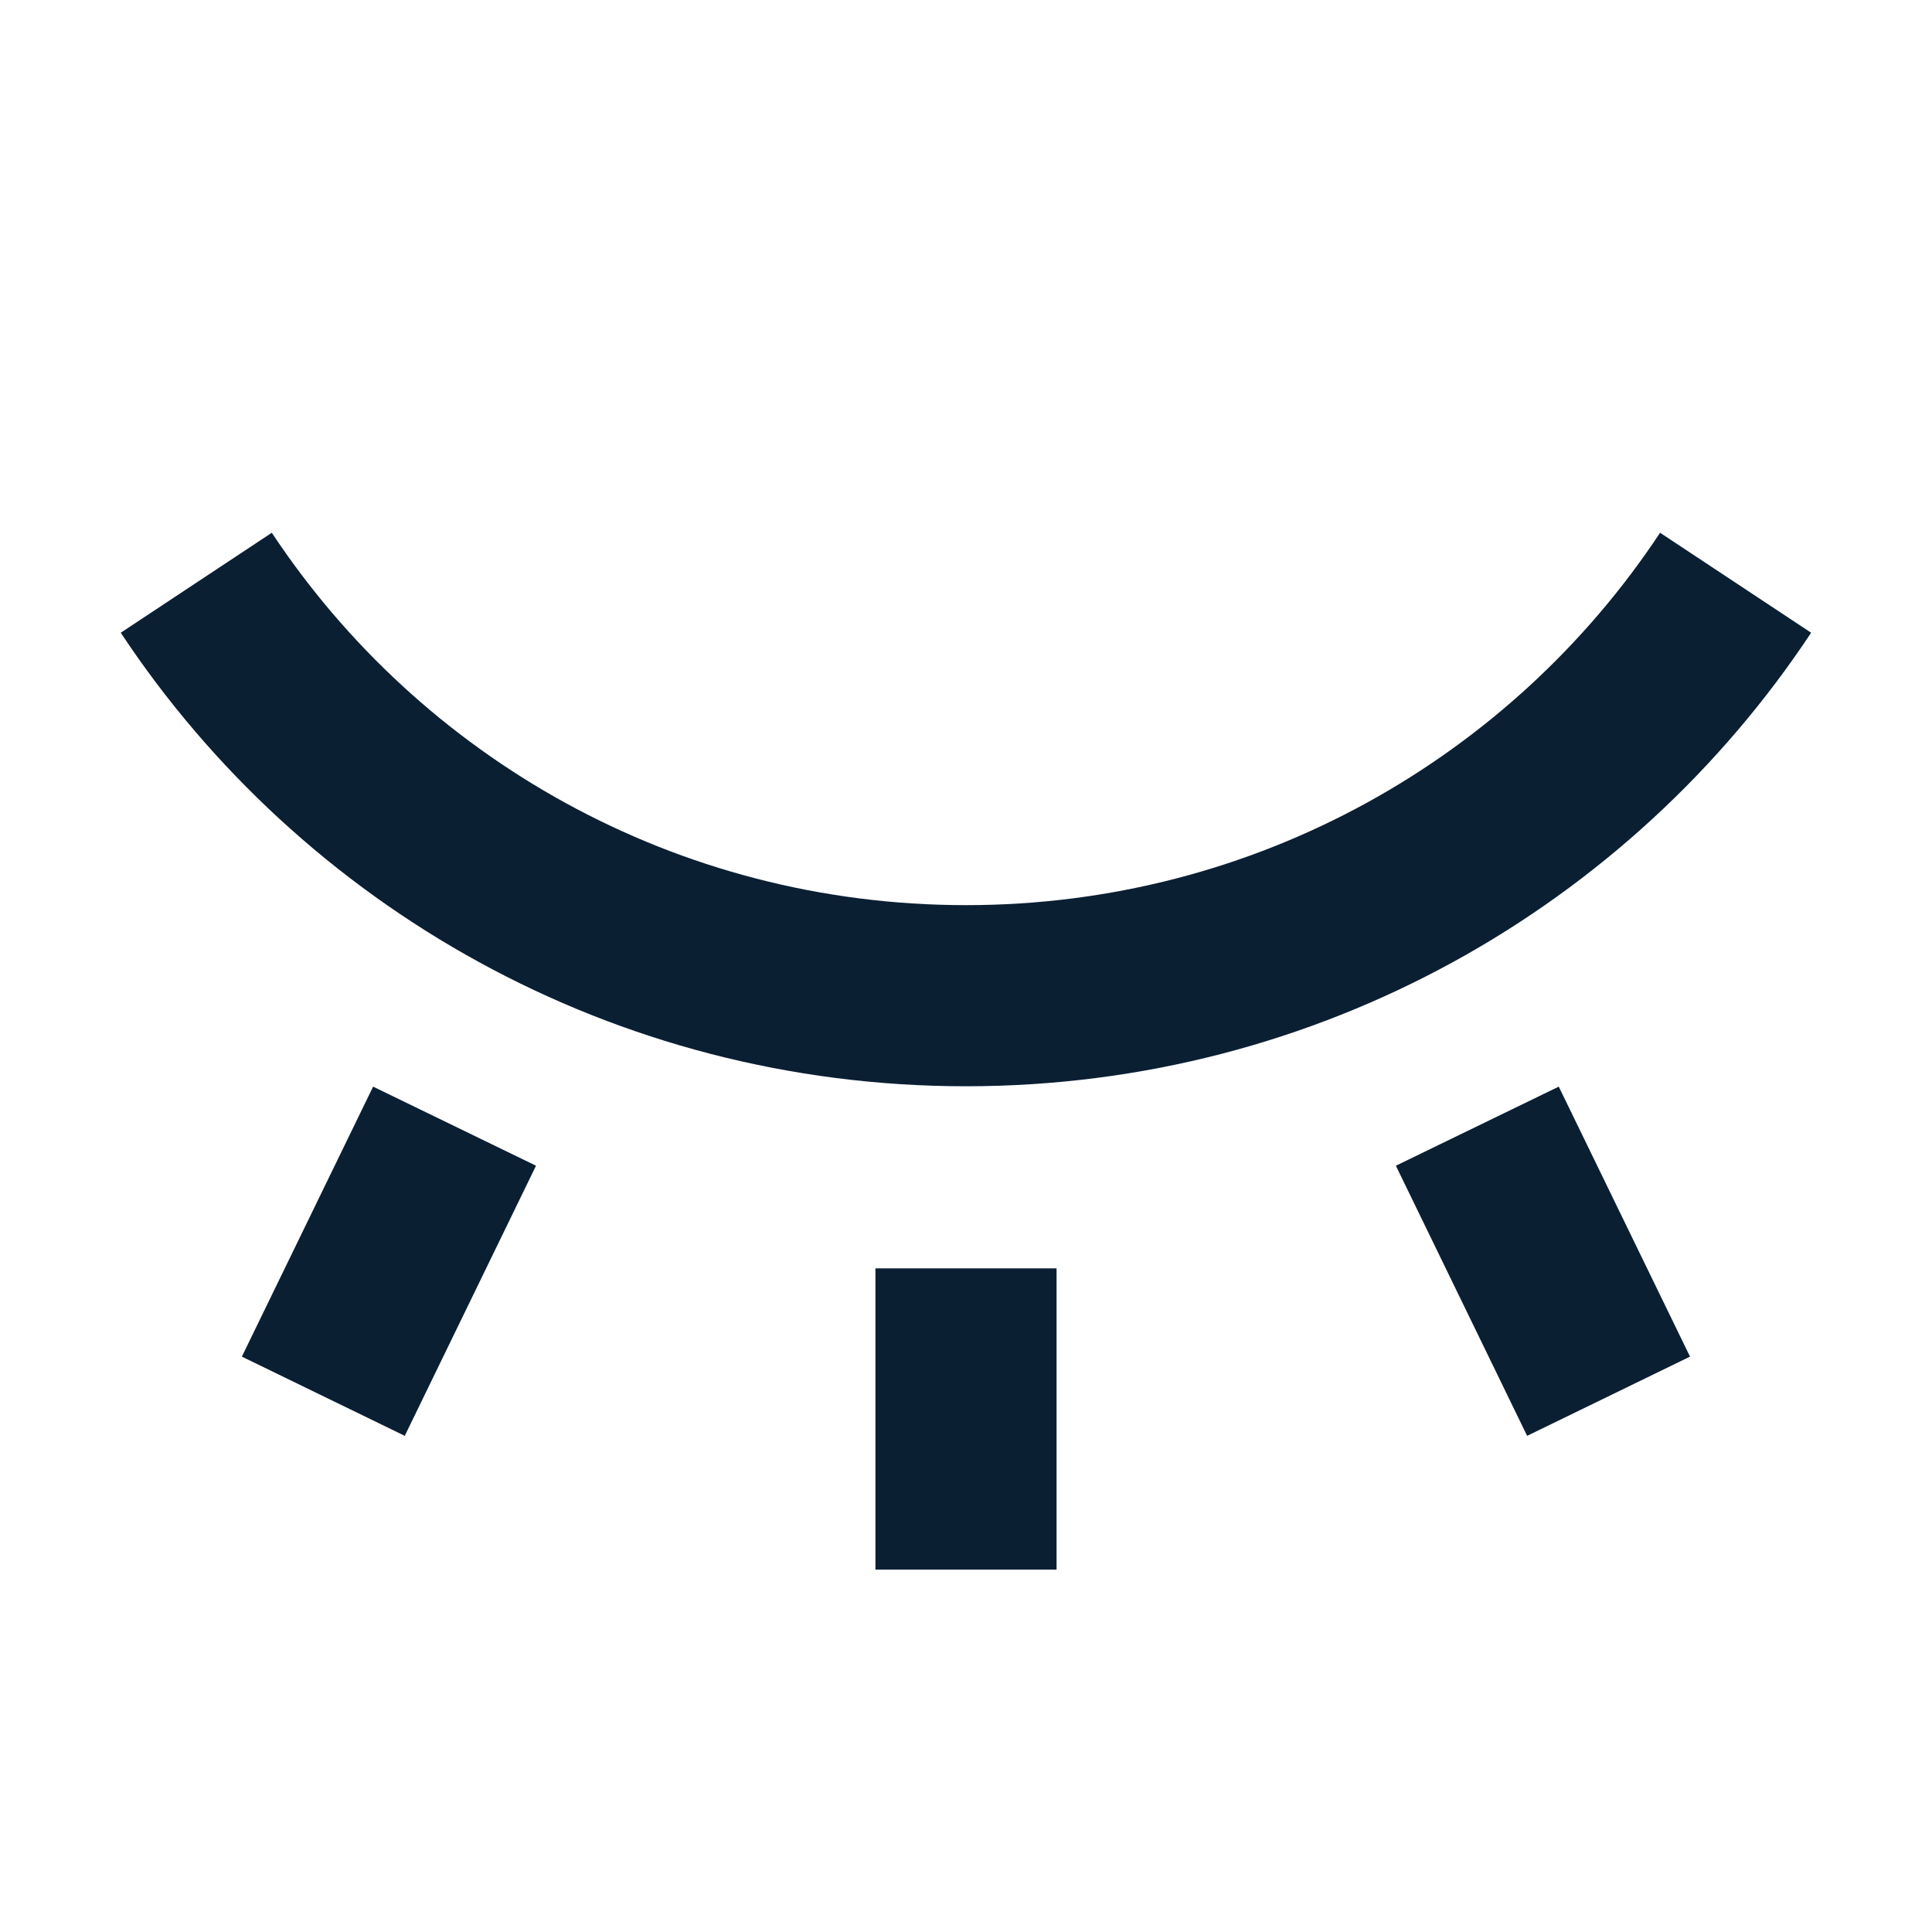 <svg width="16" height="16" viewBox="0 0 16 16" fill="none" xmlns="http://www.w3.org/2000/svg">
<path fill-rule="evenodd" clip-rule="evenodd" d="M13.748 4.412C12.519 6.27 10.404 7.496 8 7.496C5.596 7.496 3.481 6.27 2.251 4.412L1 5.24C2.497 7.502 5.074 8.996 8 8.996C10.926 8.996 13.502 7.502 14.999 5.24L13.748 4.412ZM7.25 10.504L7.25 12.999L8.75 12.999L8.75 10.504H7.25ZM3.09 8.999L2.003 11.235L3.352 11.891L4.439 9.654L3.09 8.999ZM13.996 11.235L12.909 8.999L11.56 9.654L12.647 11.891L13.996 11.235Z" fill="#0B1F33"/>
</svg>
